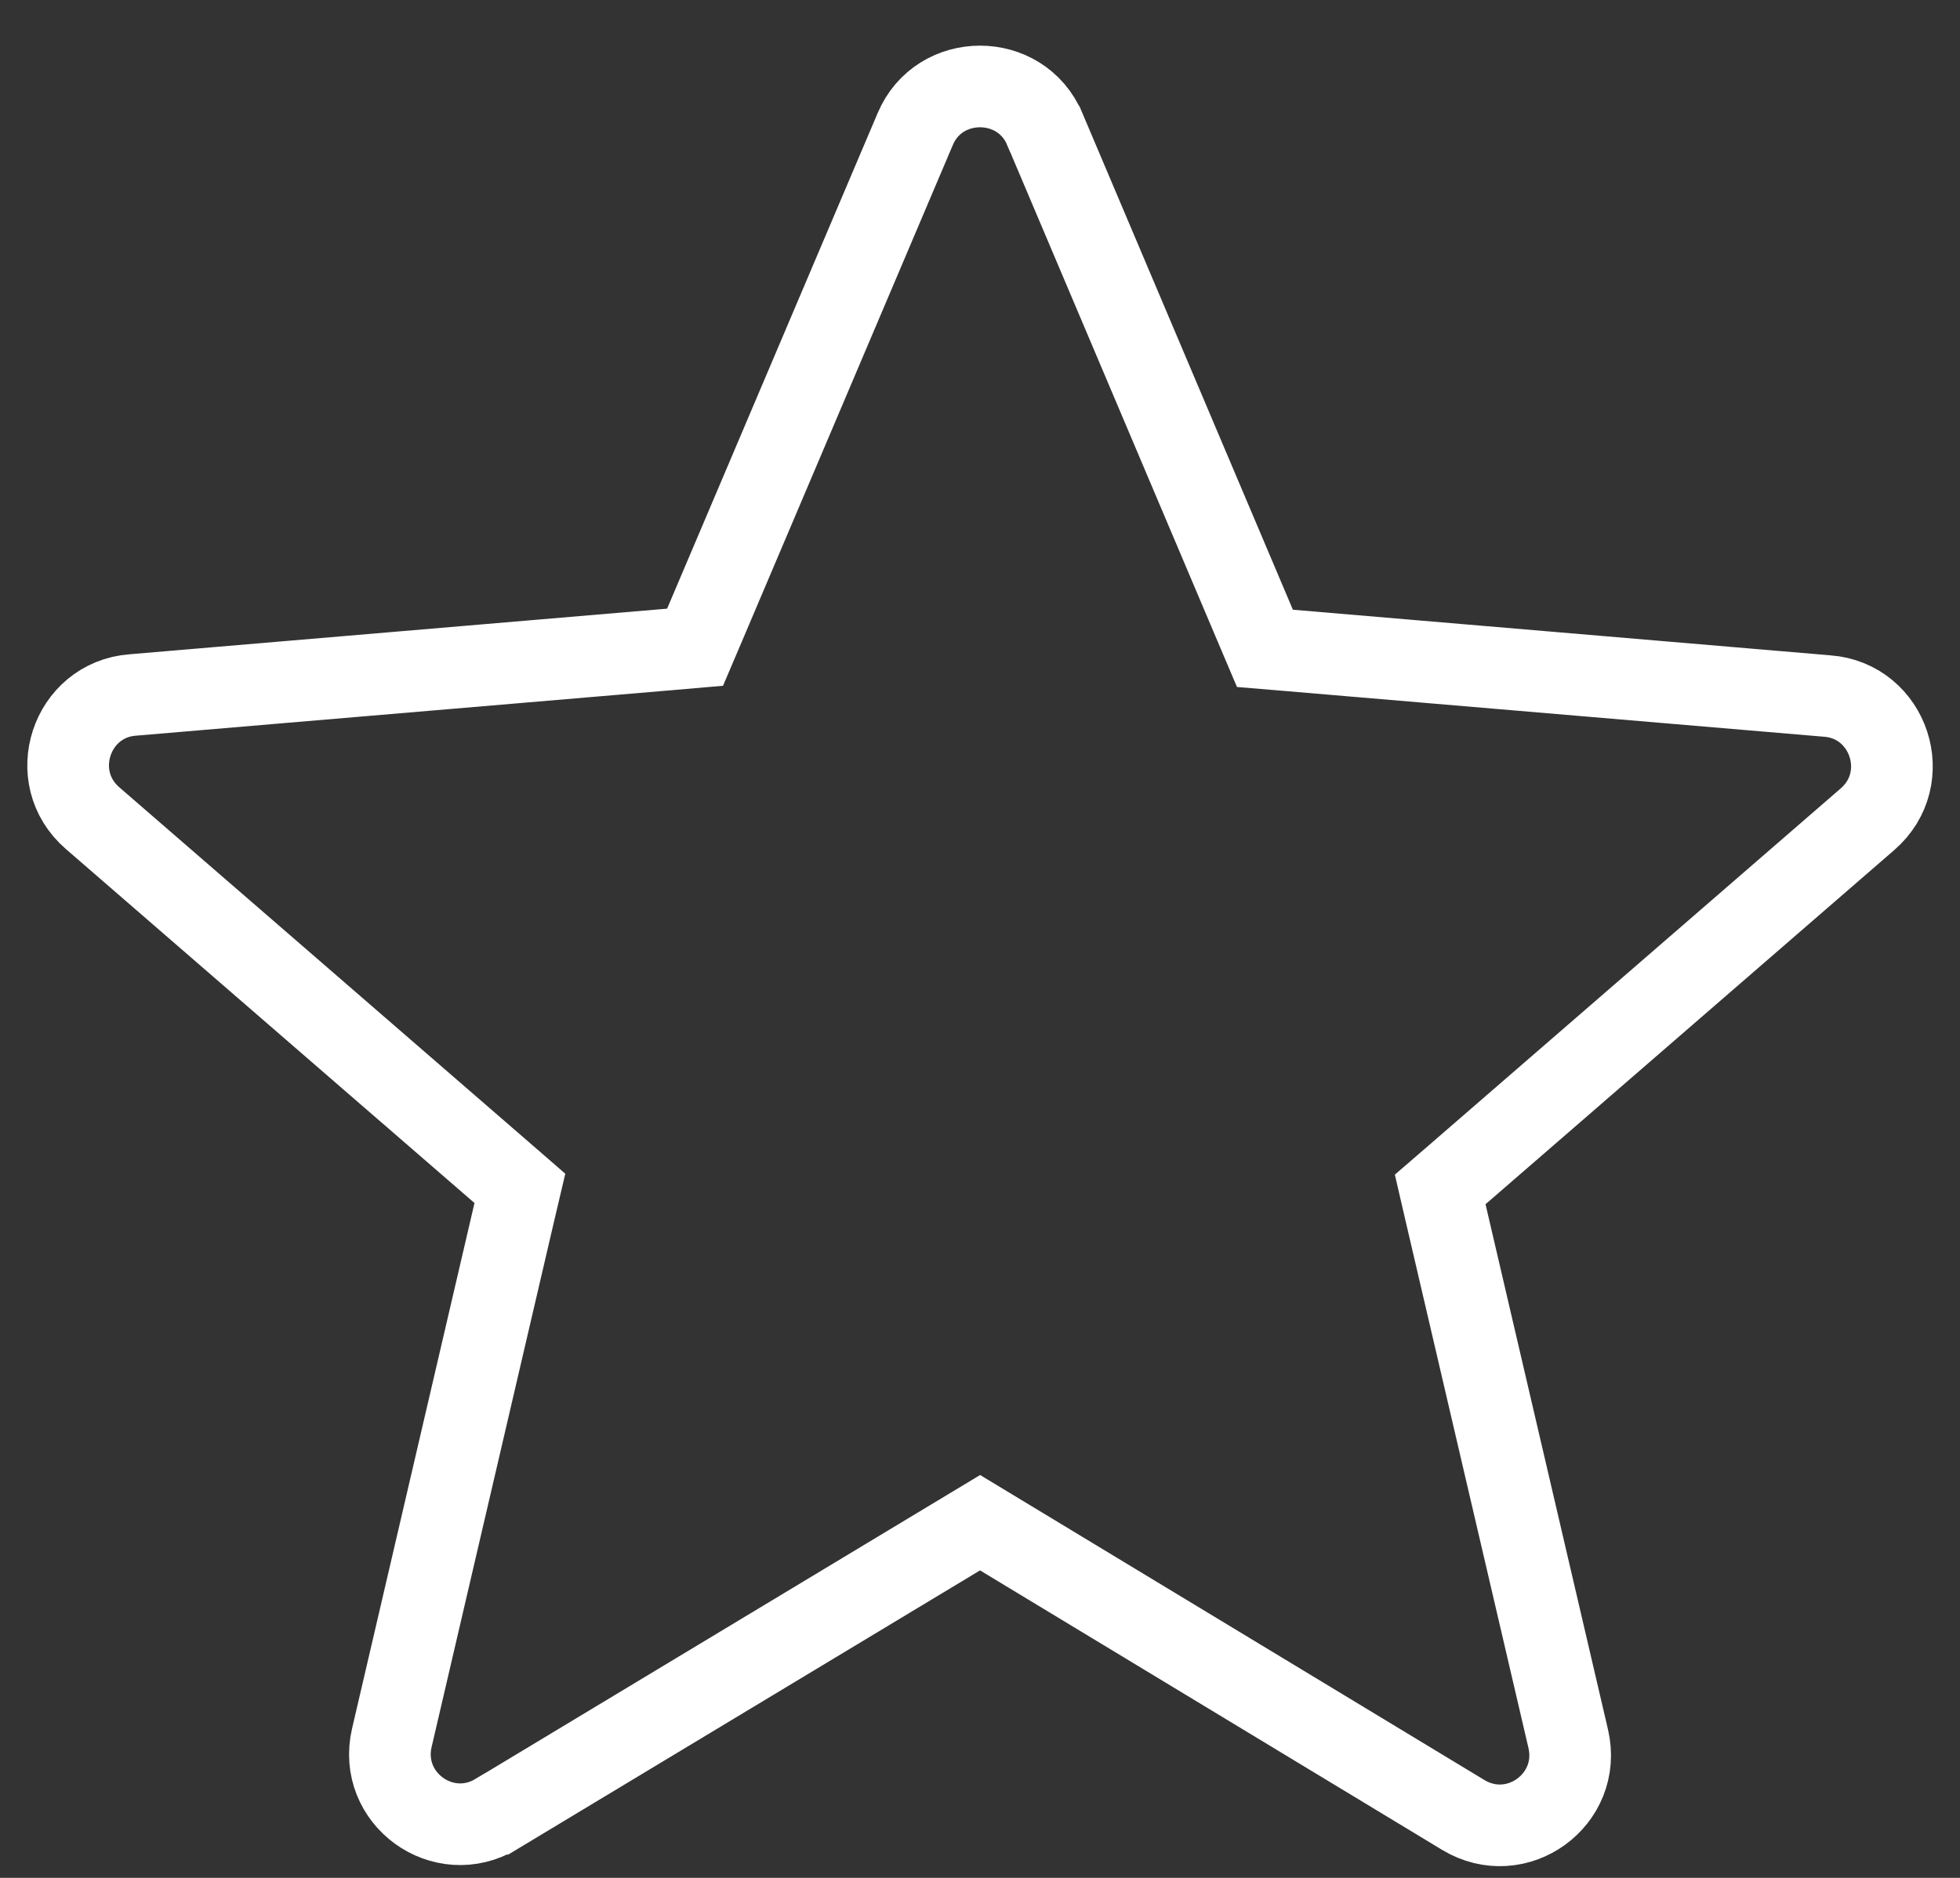 <svg width="24" height="23" viewBox="0 0 24 23" fill="none" xmlns="http://www.w3.org/2000/svg">
<rect x="0" y="0" width="24" height="23" fill="#333333" stroke="none"/>
<path d="M12.259 18.806L12.001 18.65L11.742 18.806L6.084 22.215L6.083 22.215C5.427 22.612 4.625 22.027 4.798 21.284L6.297 14.848L6.366 14.555L6.138 14.357L1.134 10.021L1.134 10.021C0.554 9.519 0.869 8.572 1.623 8.512L1.623 8.512L1.626 8.512L8.211 7.953L8.511 7.927L8.629 7.65L11.206 1.583L11.207 1.581C11.499 0.885 12.501 0.885 12.793 1.581L12.794 1.582L15.371 7.663L15.489 7.941L15.789 7.966L22.374 8.525L22.377 8.525C23.132 8.585 23.447 9.533 22.866 10.035L22.866 10.035L17.863 14.371L17.635 14.568L17.703 14.862L19.203 21.297C19.203 21.297 19.203 21.297 19.203 21.297C19.375 22.041 18.573 22.625 17.917 22.229L17.917 22.229L12.259 18.806Z" stroke="white"/>
</svg>
